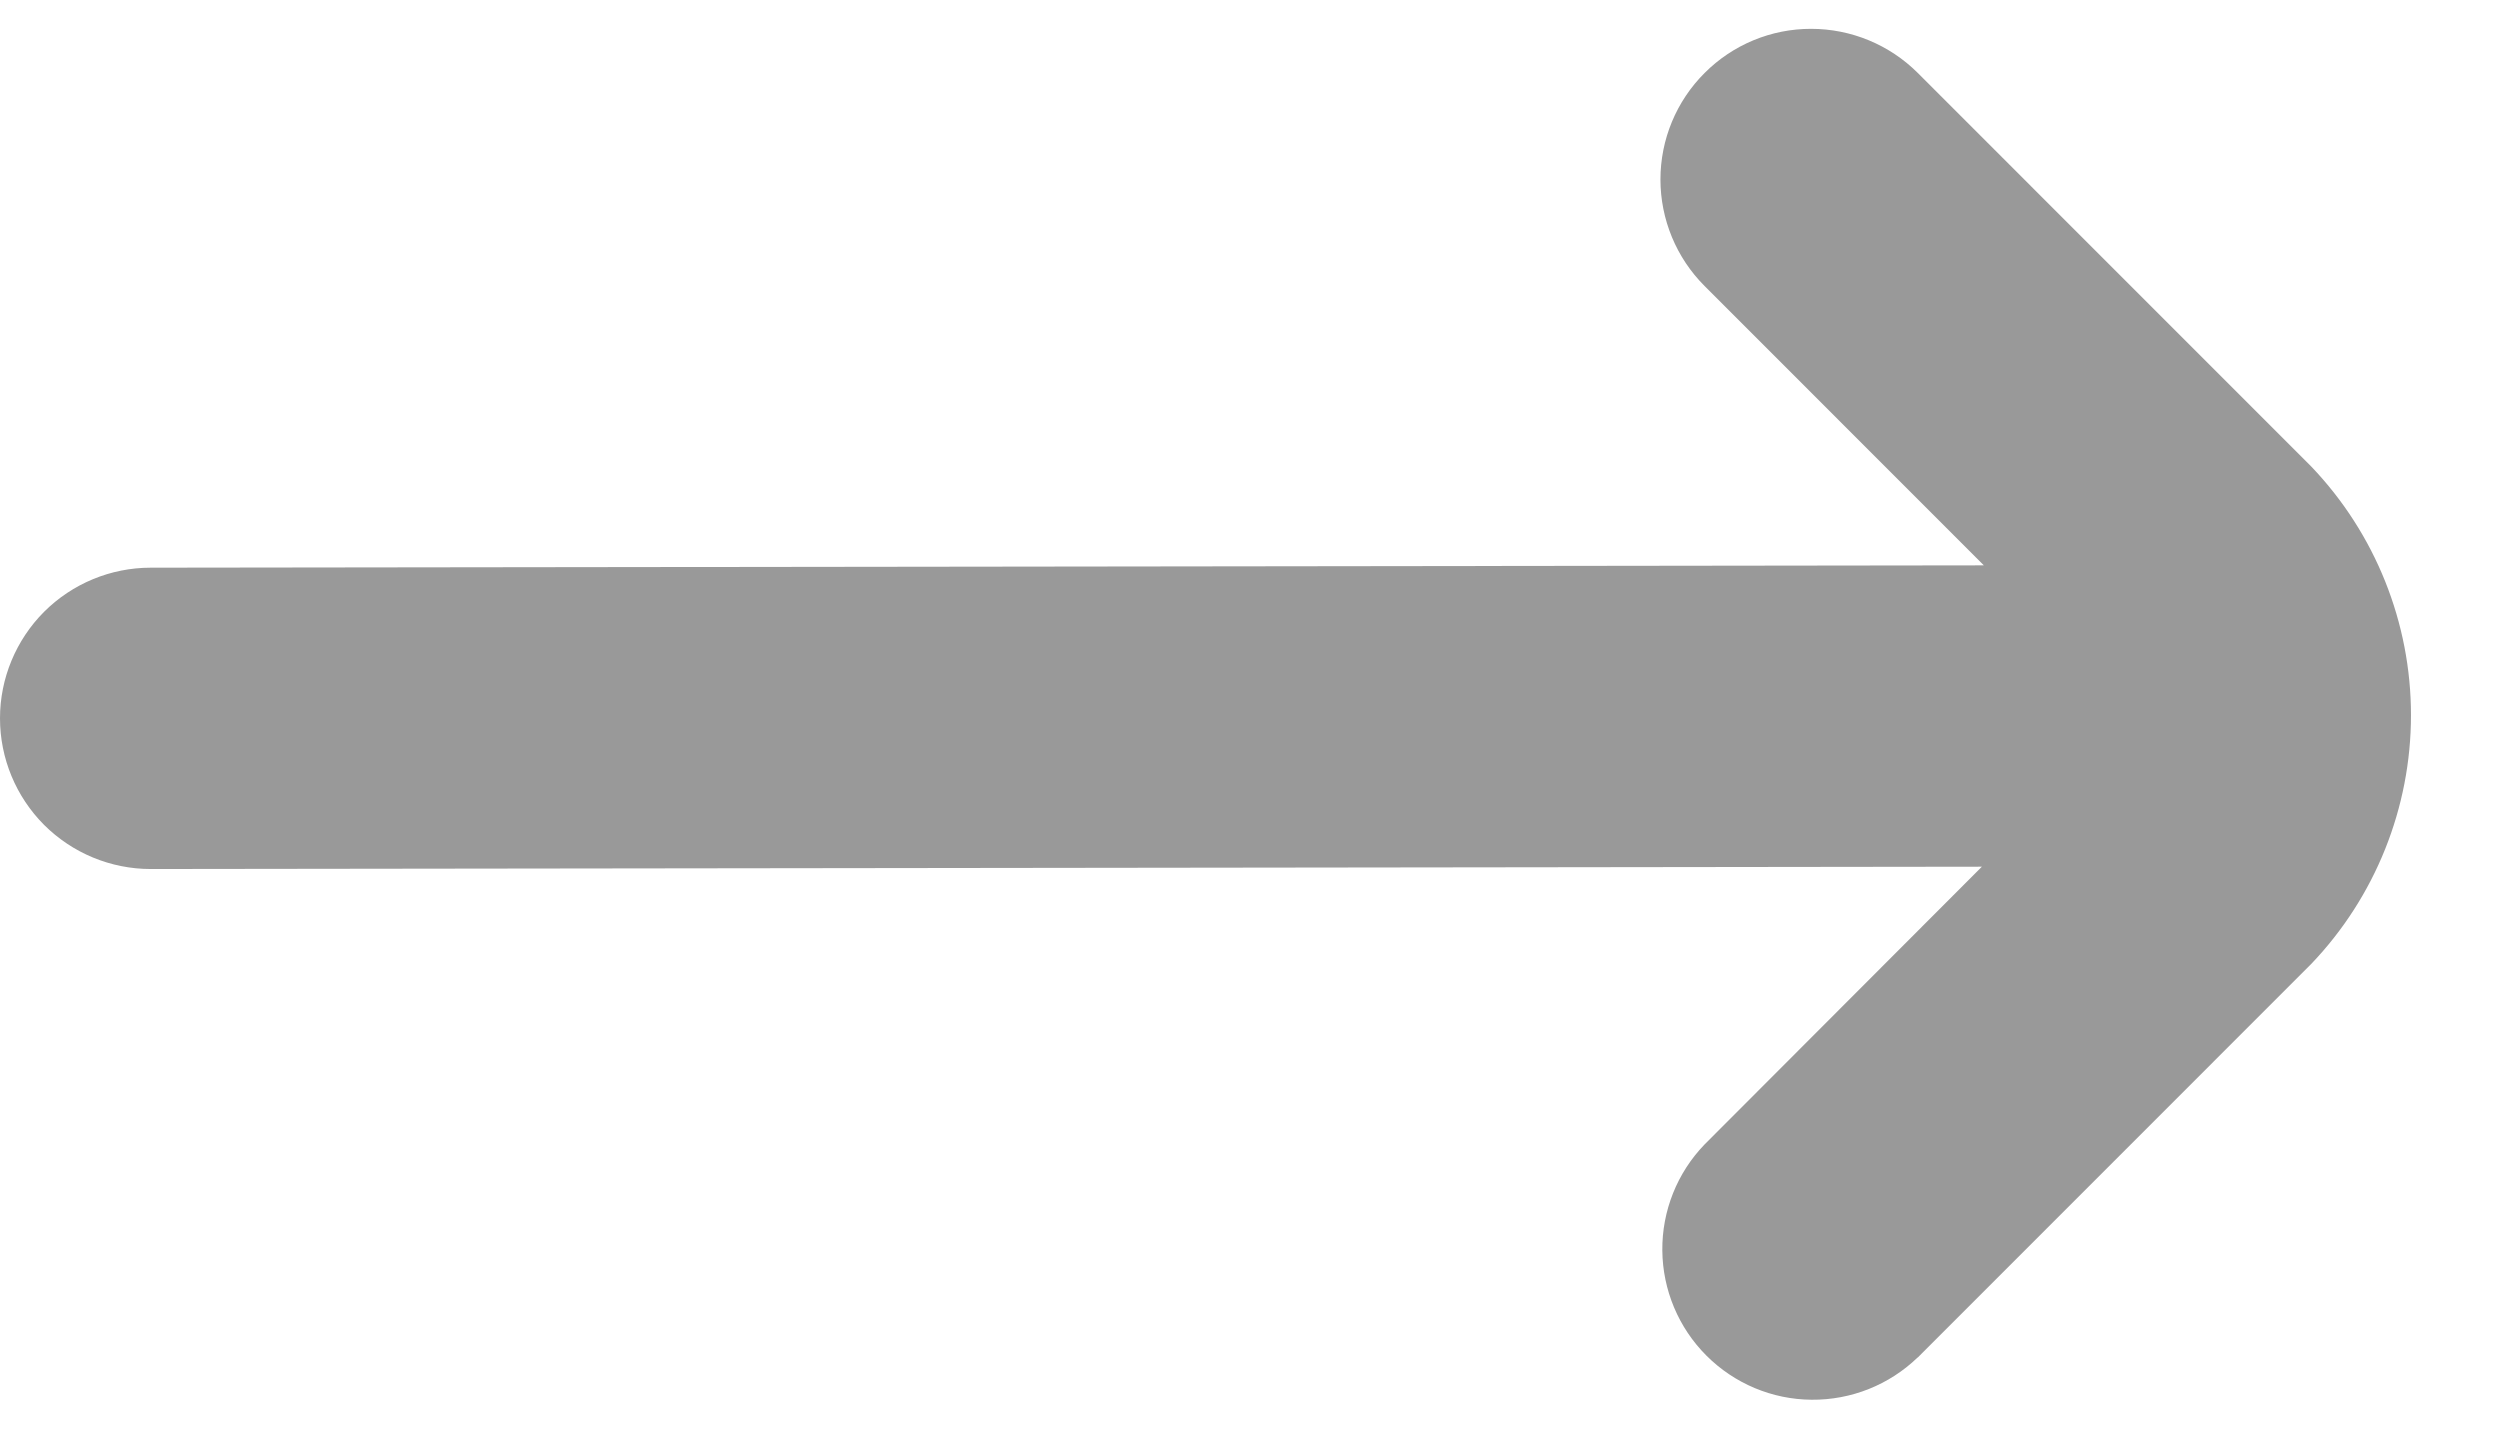 <svg width="28" height="16" viewBox="0 0 28 16" fill="none" xmlns="http://www.w3.org/2000/svg">
<path d="M21.479 15.204L25.887 10.795C26.603 10.045 27.003 9.047 27.003 8.01C27.003 6.973 26.603 5.976 25.887 5.226L21.479 0.817C21.162 0.501 20.733 0.323 20.285 0.323C19.838 0.322 19.408 0.5 19.092 0.817C18.775 1.133 18.597 1.562 18.597 2.01C18.597 2.457 18.775 2.887 19.091 3.203L22.219 6.332L1.688 6.358C1.24 6.358 0.811 6.536 0.494 6.852C0.178 7.169 0 7.598 0 8.045C0 8.493 0.178 8.922 0.494 9.239C0.811 9.555 1.24 9.733 1.688 9.733L22.197 9.707L19.091 12.818C18.784 13.136 18.614 13.562 18.618 14.005C18.622 14.447 18.799 14.87 19.112 15.183C19.425 15.496 19.848 15.674 20.29 15.677C20.733 15.681 21.159 15.511 21.477 15.204H21.479Z" fill="#999999"/>
</svg>
